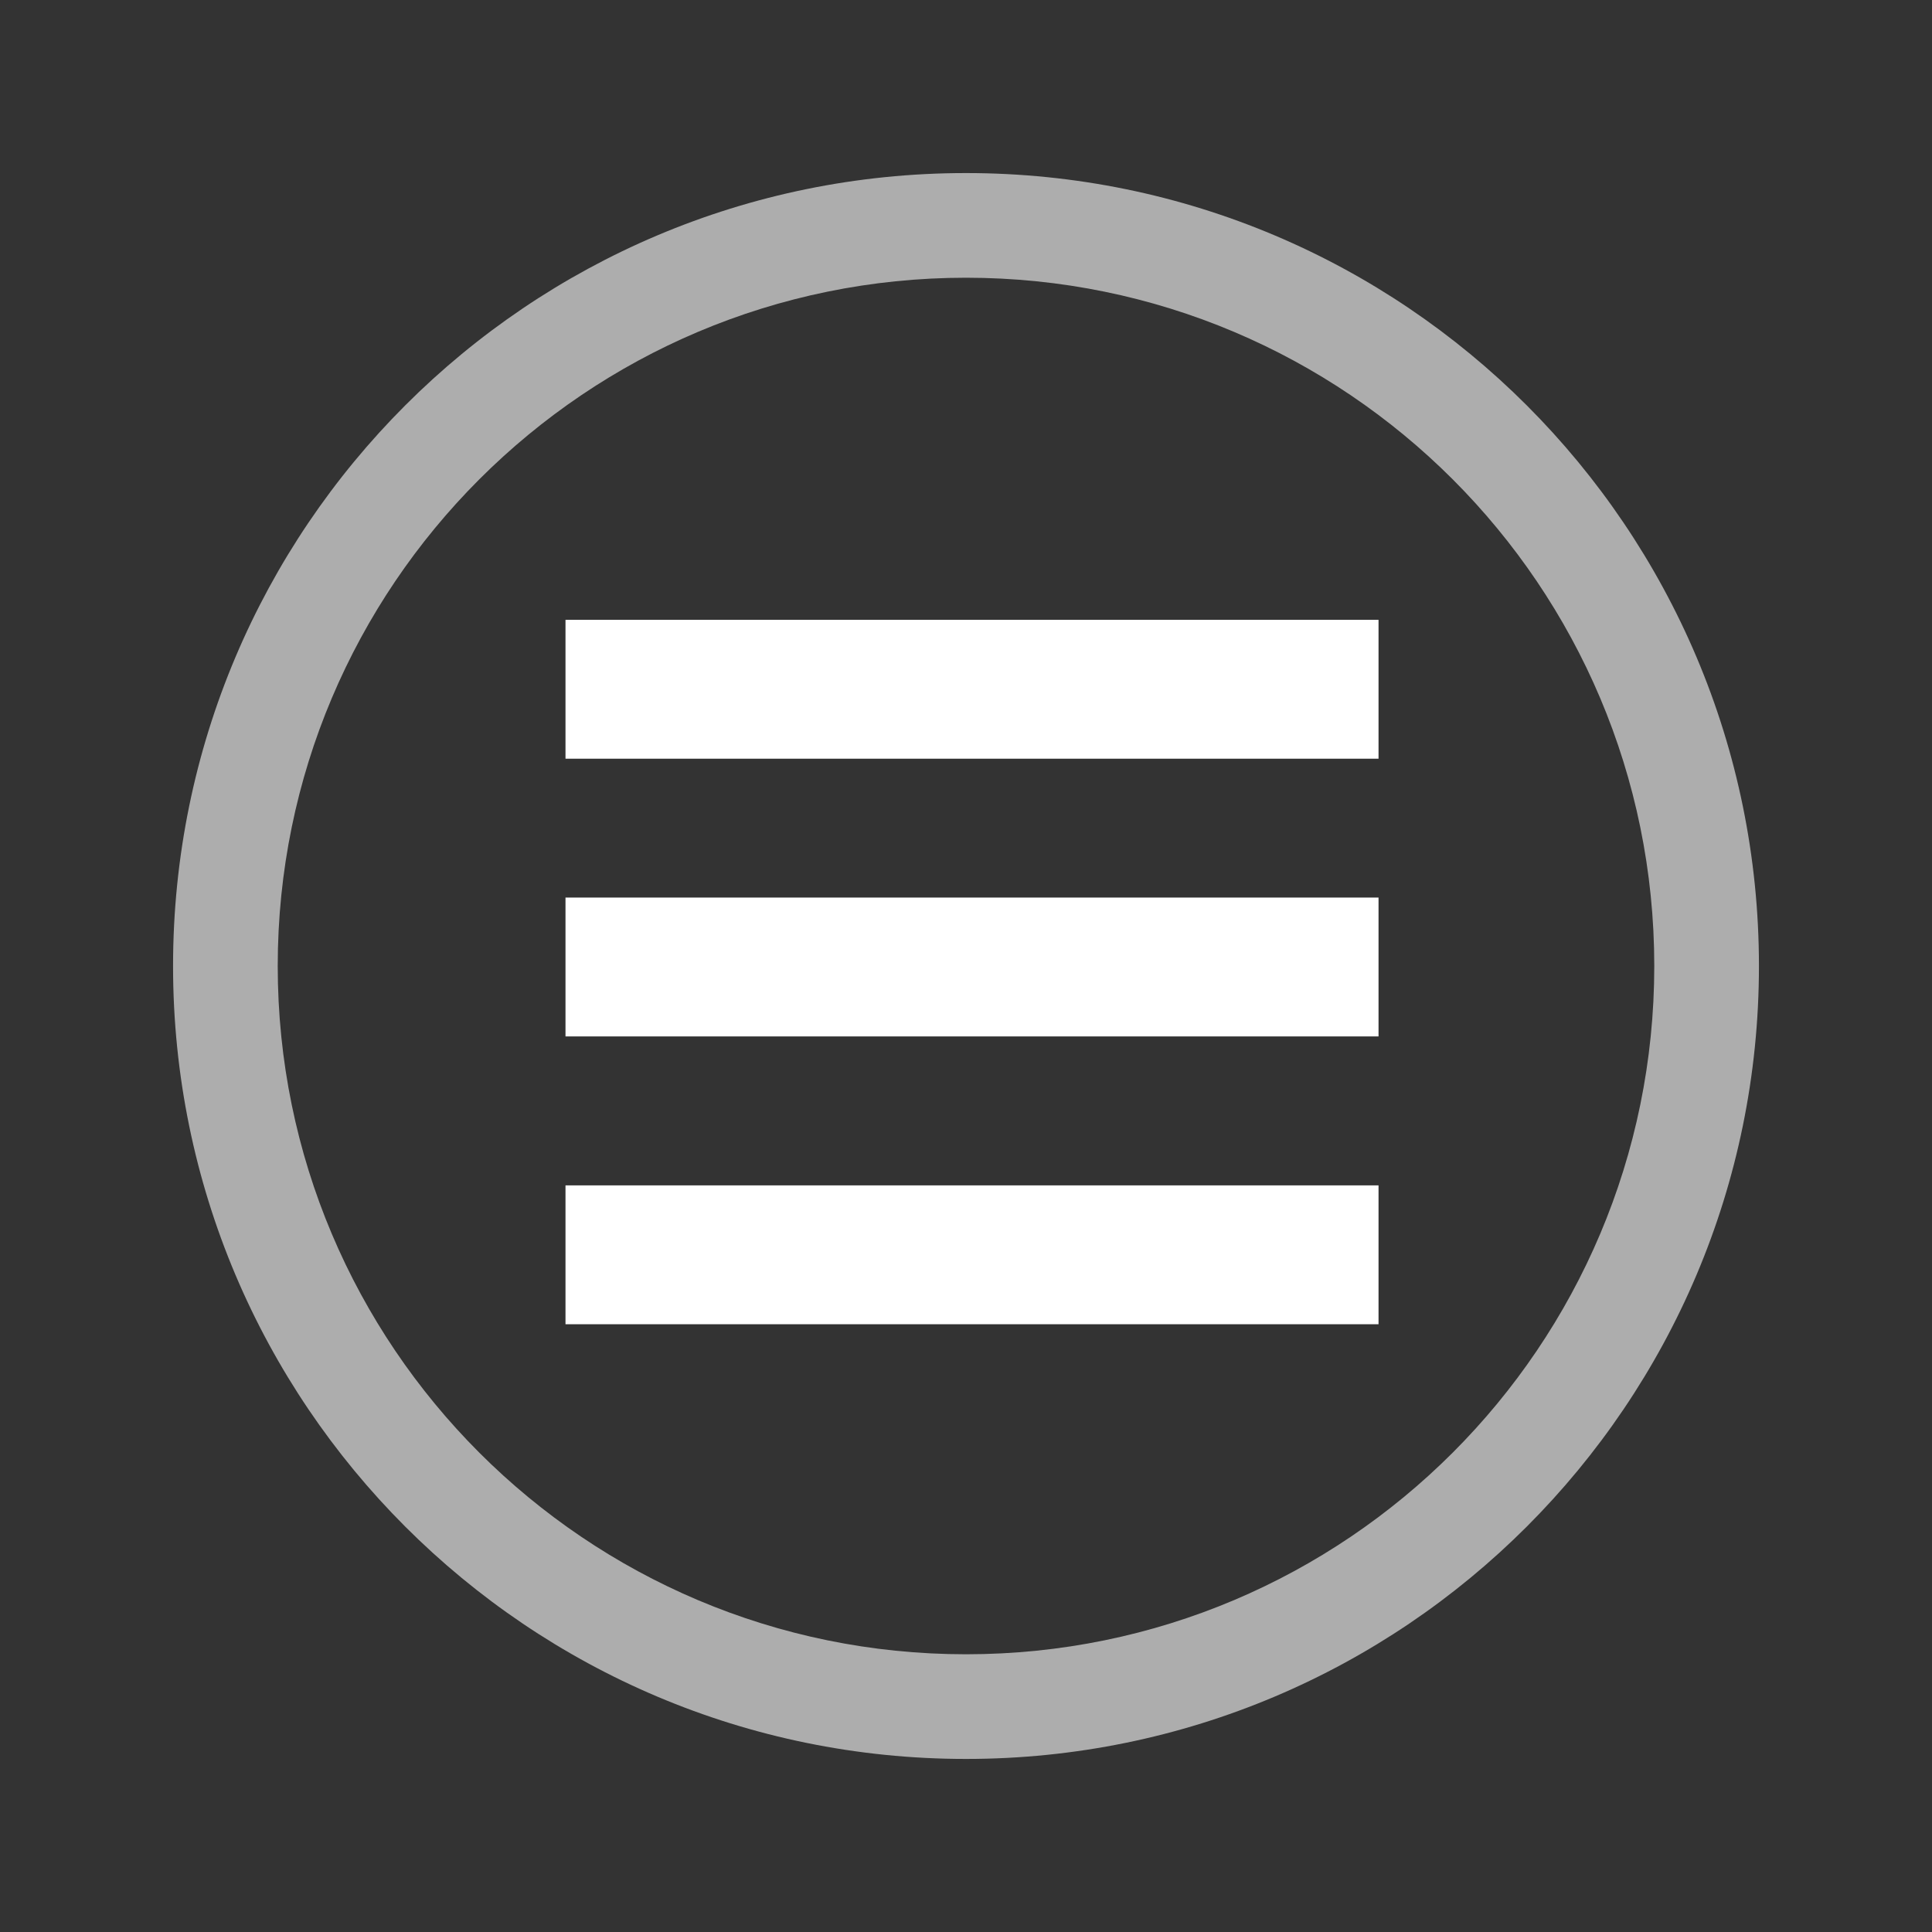 <?xml version="1.0" encoding="utf-8"?>
<!-- Generator: Adobe Illustrator 17.0.0, SVG Export Plug-In . SVG Version: 6.00 Build 0)  -->
<!DOCTYPE svg PUBLIC "-//W3C//DTD SVG 1.1//EN" "http://www.w3.org/Graphics/SVG/1.1/DTD/svg11.dtd">
<svg version="1.1" id="Layer_1" xmlns="http://www.w3.org/2000/svg" xmlns:xlink="http://www.w3.org/1999/xlink" x="0px" y="0px"
	 width="40px" height="40px" viewBox="0 0 40 40" enable-background="new 0 0 40 40" xml:space="preserve">
<rect x="0" y="0" width="40" height="40" fill="#333333" stroke="none"/>
<path opacity="0.6" fill="#FFFFFF" enable-background="new    " d="M20,3.583c-9.067,0-16.417,7.35-16.417,16.417
	S10.933,36.417,20,36.417S36.417,29.067,36.417,20S29.067,3.583,20,3.583z M20,34.25c-7.87,0-14.25-6.38-14.25-14.25
	S12.13,5.75,20,5.75S34.25,12.13,34.25,20S27.87,34.25,20,34.25z"/>
<rect x="11.708" y="12.833" fill="#FFFFFF" width="16.833" height="2.875"/>
<rect x="11.708" y="18.583" fill="#FFFFFF" width="16.833" height="2.875"/>
<rect x="11.708" y="24.542" fill="#FFFFFF" width="16.833" height="2.875"/>
</svg>
